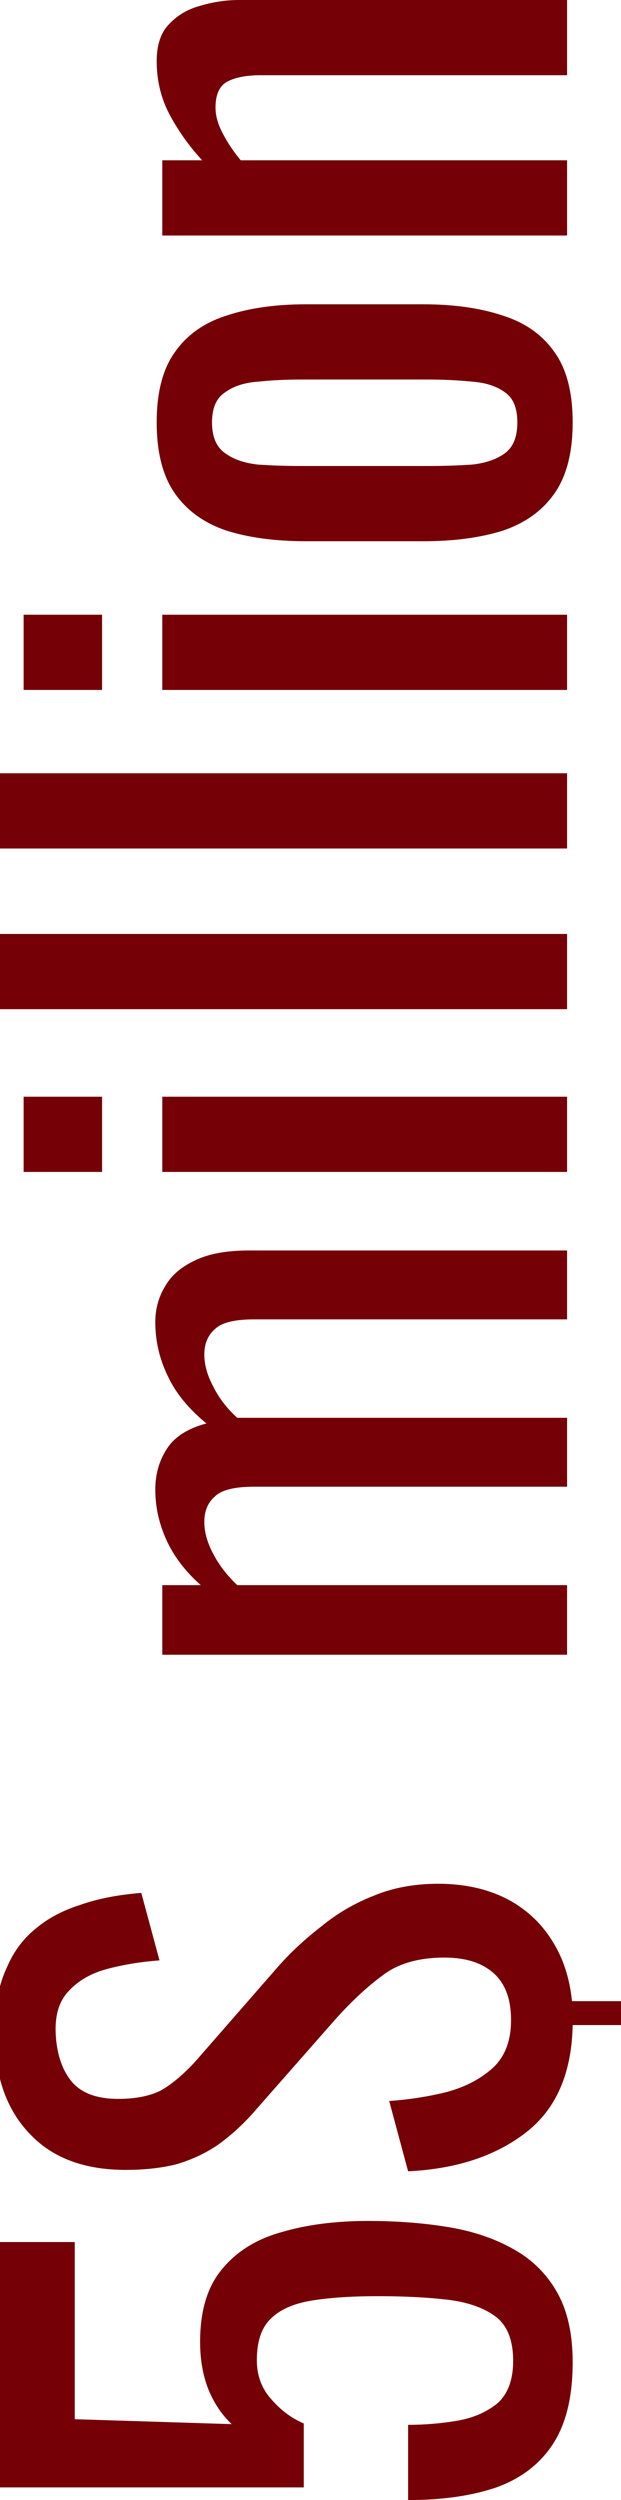 <svg width="203" height="816" viewBox="0 0 203 816" fill="none" xmlns="http://www.w3.org/2000/svg">
  <path
    d="M187.204 771.022C187.204 782.19 185.067 791.063 180.794 797.642C176.521 804.22 170.34 808.963 162.251 811.869C154.162 814.623 144.547 816 133.406 816V791.446C138.9 791.446 144.318 790.987 149.66 790.069C154.849 789.151 159.198 787.239 162.709 784.332C166.066 781.272 167.745 776.682 167.745 770.563C167.745 763.832 165.837 759.012 162.022 756.106C158.054 753.199 152.788 751.363 146.226 750.598C139.511 749.833 131.956 749.451 123.562 749.451C115.168 749.451 108.071 749.91 102.272 750.828C96.32 751.746 91.817 753.658 88.765 756.565C85.56 759.471 83.957 764.061 83.957 770.333C83.957 775.382 85.56 779.666 88.765 783.184C91.817 786.703 95.327 789.304 99.296 790.987V811.869H-0.059V731.781H24.436V789.61L75.716 791.216C72.511 788.156 69.993 784.408 68.161 779.972C66.33 775.382 65.414 770.181 65.414 764.367C65.414 754.27 67.78 746.391 72.511 740.731C77.242 734.917 83.728 730.863 91.97 728.568C100.211 726.12 109.674 724.896 120.357 724.896C129.819 724.896 138.671 725.585 146.913 726.962C155.001 728.339 162.098 730.786 168.203 734.305C174.155 737.671 178.81 742.337 182.168 748.303C185.525 754.27 187.204 761.843 187.204 771.022Z"
    fill="#750107"
  />
  <path
    d="M203 660.967H187.204C186.899 676.724 181.786 688.428 171.866 696.077C161.946 703.726 149.126 707.933 133.406 708.698L127.225 685.75C133.787 685.291 140.121 684.297 146.226 682.767C152.331 681.084 157.367 678.407 161.335 674.735C165.151 671.064 167.058 665.939 167.058 659.36C167.058 652.629 165.227 647.58 161.564 644.215C157.749 640.696 152.331 638.937 145.31 638.937C136.916 638.937 130.201 640.849 125.164 644.674C119.975 648.498 114.786 653.317 109.597 659.131L82.126 690.34C78.463 694.318 74.648 697.683 70.68 700.437C66.711 703.038 62.362 705.027 57.631 706.404C52.747 707.628 47.252 708.239 41.148 708.239C27.87 708.239 17.568 704.491 10.242 696.995C2.764 689.499 -1.204 679.325 -1.662 666.474H-17V658.442H-1.662C-1.204 652.017 0.17 646.433 2.459 641.69C4.596 636.795 7.648 632.741 11.616 629.528C15.584 626.162 20.468 623.561 26.267 621.726C31.914 619.737 38.553 618.436 46.184 617.824L52.136 639.854C46.032 640.313 40.385 641.231 35.196 642.608C29.854 643.985 25.581 646.433 22.376 649.952C19.171 653.317 17.797 658.213 18.255 664.638C18.713 671.064 20.544 676.112 23.749 679.784C26.954 683.303 31.914 685.062 38.63 685.062C44.276 685.062 48.931 684.144 52.594 682.308C56.104 680.319 59.844 677.183 63.812 672.9L91.283 641.461C95.404 636.871 100.059 632.588 105.248 628.61C110.284 624.479 115.931 621.19 122.188 618.742C128.446 616.142 135.466 614.841 143.25 614.841C151.644 614.841 159.046 616.448 165.456 619.66C171.713 622.873 176.673 627.386 180.336 633.2C183.999 638.86 186.212 645.515 186.975 653.164H203V660.967Z"
    fill="#750107"
  />
  <path
    d="M185.373 540.093H53.052V517.375H65.643C60.607 512.938 56.867 508.043 54.426 502.688C51.984 497.334 50.763 491.826 50.763 486.166C50.763 481.27 51.984 476.91 54.426 473.085C56.867 469.108 61.217 466.277 67.475 464.595C61.675 459.852 57.478 454.727 54.883 449.219C52.136 443.559 50.763 437.669 50.763 431.549C50.763 427.266 51.831 423.365 53.968 419.846C55.952 416.327 59.233 413.497 63.812 411.355C68.238 409.213 74.113 408.143 81.439 408.143H185.373V430.632H83.042C76.632 430.632 72.358 431.702 70.222 433.844C67.932 435.833 66.788 438.587 66.788 442.106C66.788 445.471 67.78 448.99 69.764 452.662C71.595 456.333 74.19 459.699 77.547 462.759C78.158 462.759 78.768 462.759 79.379 462.759C79.989 462.759 80.676 462.759 81.439 462.759H185.373V485.248H83.042C76.632 485.248 72.358 486.319 70.222 488.46C67.932 490.449 66.788 493.203 66.788 496.722C66.788 500.087 67.78 503.606 69.764 507.278C71.595 510.797 74.19 514.162 77.547 517.375H185.373V540.093Z"
    fill="#750107"
  />
  <path
    d="M185.373 382.512H53.052V357.958H185.373V382.512ZM33.364 382.512H7.724V357.958H33.364V382.512Z"
    fill="#750107"
  />
  <path d="M185.373 329.384H-0.059V304.83H185.373V329.384Z" fill="#750107" />
  <path d="M185.373 276.945H-0.059V252.39H185.373V276.945Z" fill="#750107" />
  <path
    d="M185.373 225.193H53.052V200.639H185.373V225.193ZM33.364 225.193H7.724V200.639H33.364V225.193Z"
    fill="#750107"
  />
  <path
    d="M187.204 137.873C187.204 147.664 185.22 155.39 181.252 161.05C177.284 166.711 171.637 170.765 164.311 173.212C156.985 175.507 148.362 176.655 138.442 176.655H99.982C90.062 176.655 81.439 175.507 74.113 173.212C66.788 170.765 61.141 166.711 57.173 161.05C53.205 155.39 51.221 147.664 51.221 137.873C51.221 128.081 53.205 120.432 57.173 114.925C61.141 109.264 66.788 105.286 74.113 102.992C81.439 100.544 90.062 99.32 99.982 99.32H138.442C148.362 99.32 156.985 100.544 164.311 102.992C171.637 105.286 177.284 109.264 181.252 114.925C185.22 120.432 187.204 128.081 187.204 137.873ZM169.119 137.873C169.119 133.13 167.745 129.841 164.998 128.005C162.251 126.016 158.664 124.869 154.238 124.563C149.66 124.104 144.929 123.874 140.045 123.874H98.609C93.572 123.874 88.841 124.104 84.415 124.563C79.989 124.869 76.403 126.016 73.656 128.005C70.756 129.841 69.306 133.13 69.306 137.873C69.306 142.615 70.756 145.981 73.656 147.97C76.403 149.958 79.989 151.182 84.415 151.641C88.841 151.947 93.572 152.1 98.609 152.1H140.045C144.929 152.1 149.66 151.947 154.238 151.641C158.664 151.182 162.251 149.958 164.998 147.97C167.745 145.981 169.119 142.615 169.119 137.873Z"
    fill="#750107"
  />
  <path
    d="M185.373 76.876H53.052V52.321H66.101C61.98 47.885 58.47 42.989 55.57 37.635C52.67 32.28 51.221 26.39 51.221 19.965C51.221 14.61 52.594 10.556 55.341 7.802C58.089 4.896 61.522 2.907 65.643 1.836C69.764 0.612 73.961 0 78.234 0H185.373V24.554H85.331C80.6 24.554 76.937 25.243 74.342 26.62C71.748 27.997 70.451 30.827 70.451 35.11C70.451 37.864 71.29 40.771 72.969 43.831C74.495 46.737 76.403 49.568 78.692 52.321H185.373V76.876Z"
    fill="#750107"
  />
</svg>
